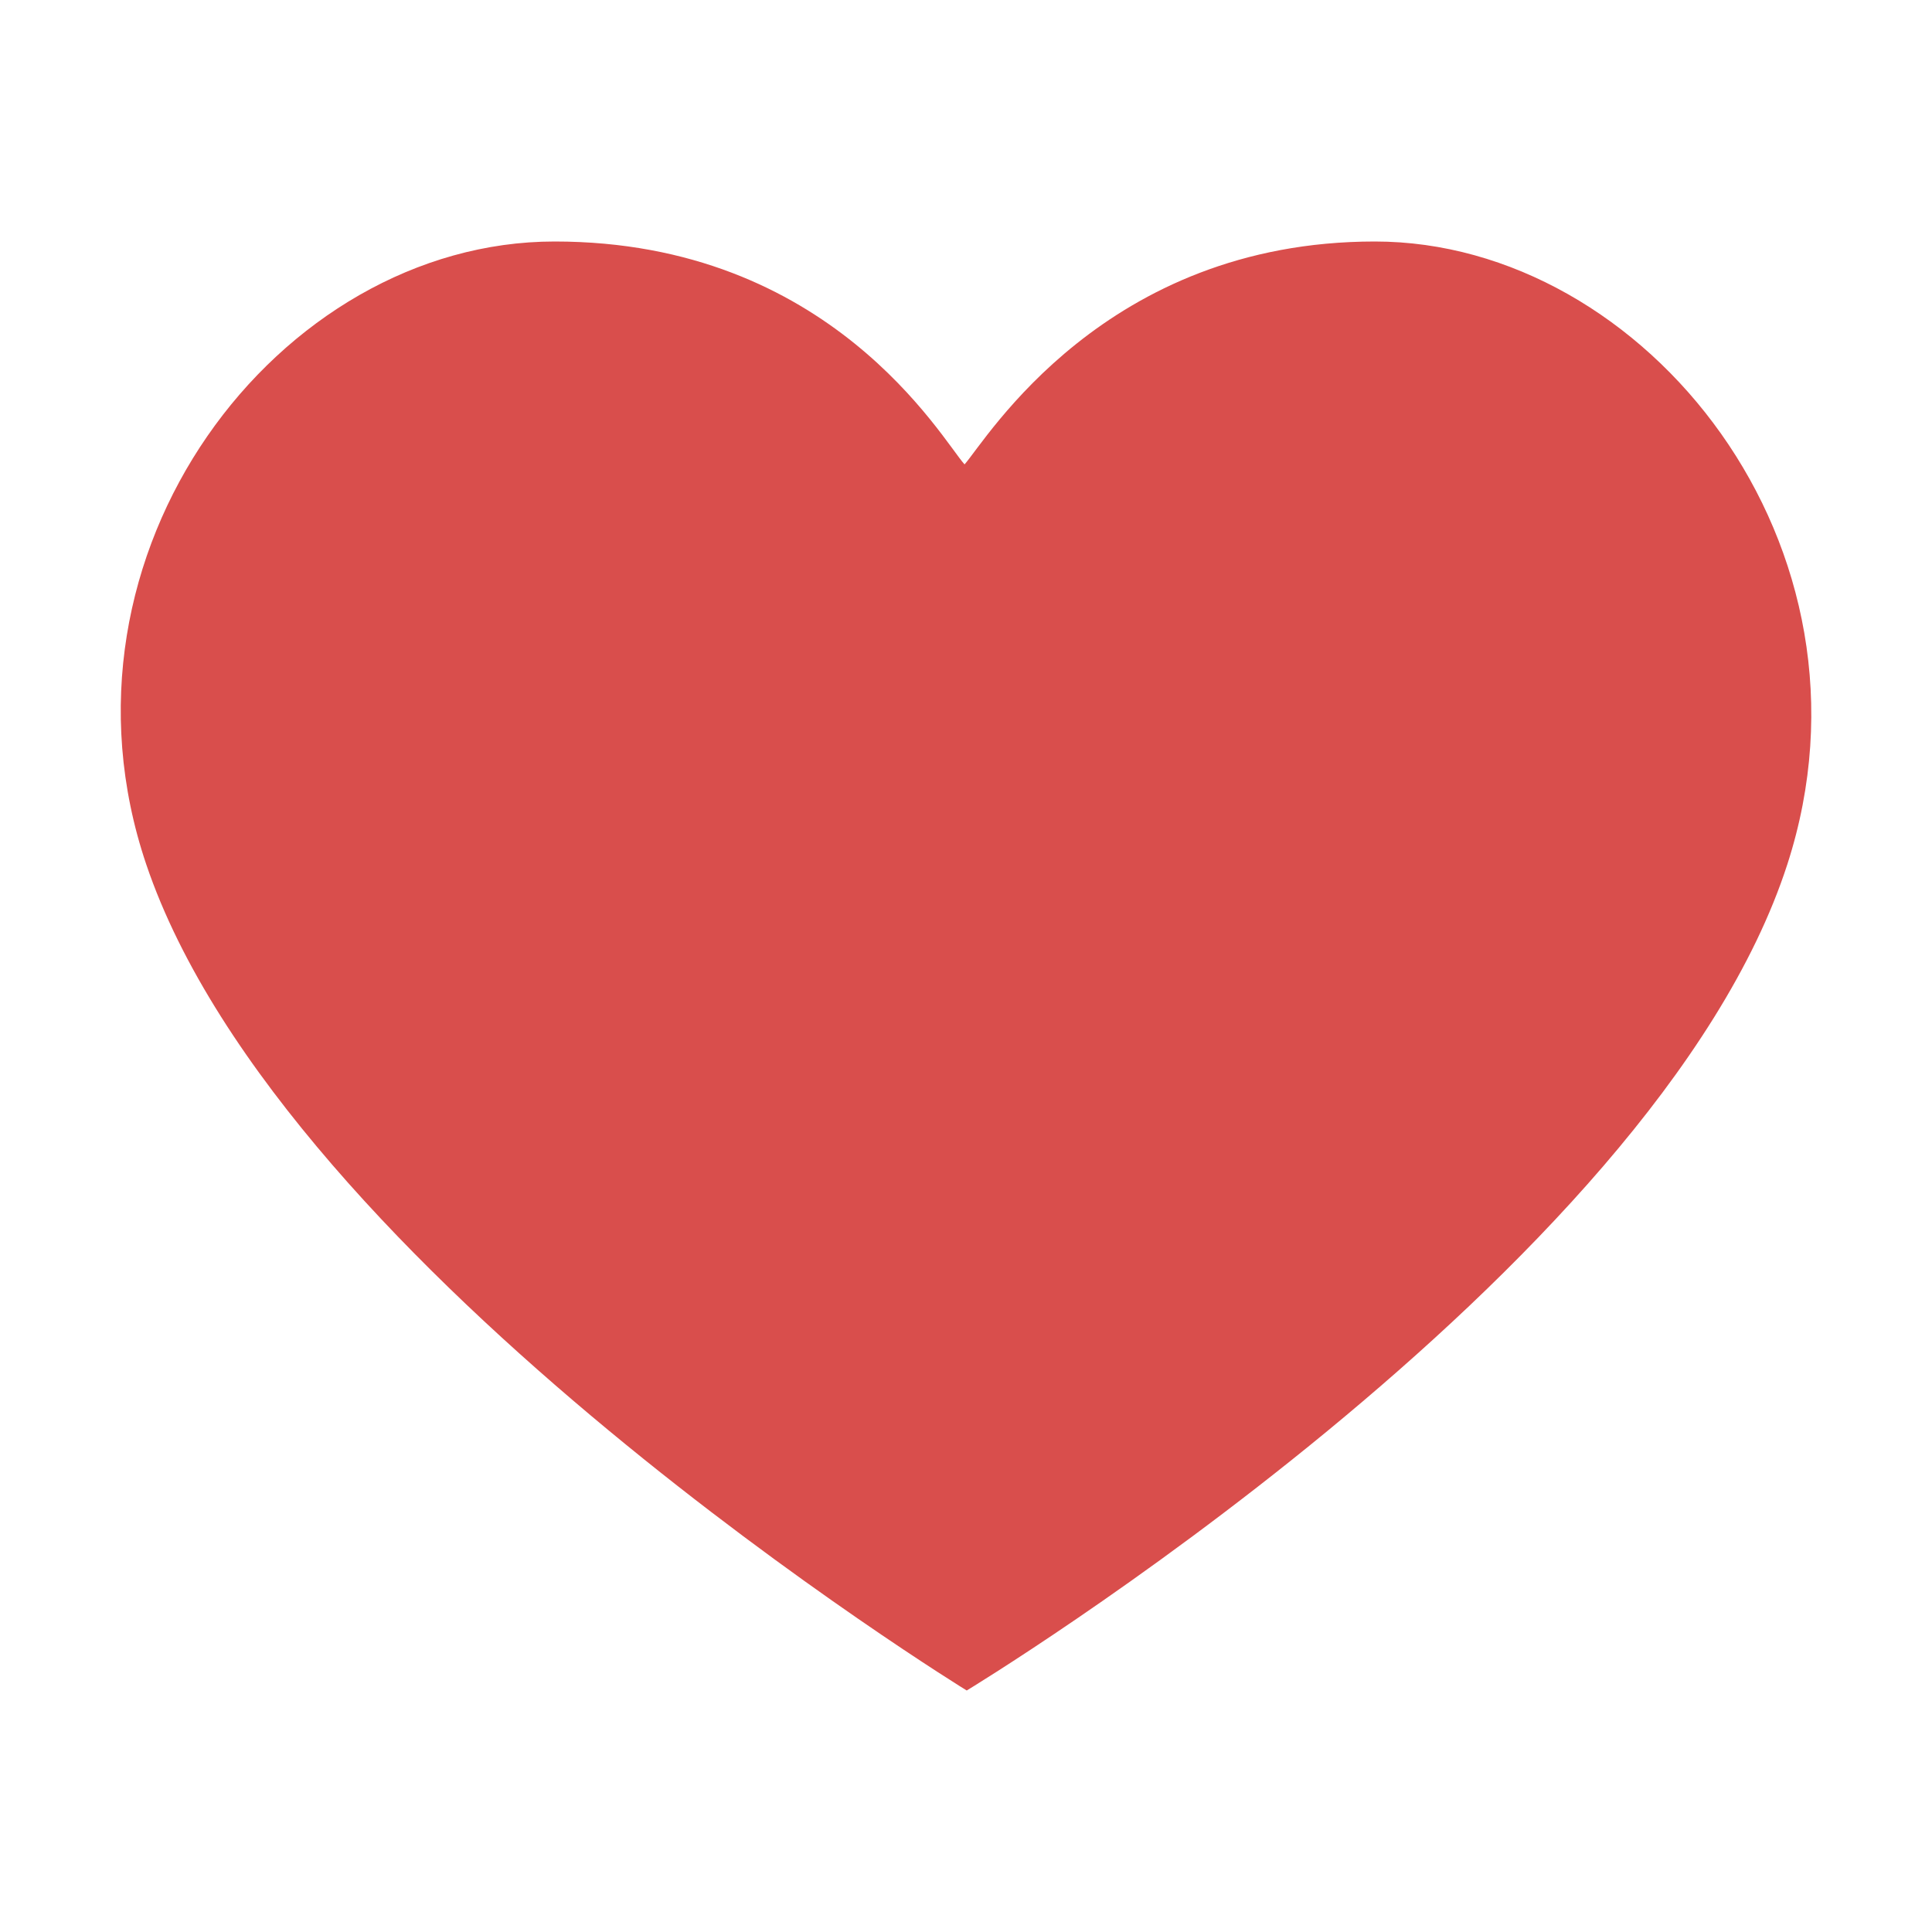 <svg width="16" height="16" viewBox="0 0 16 16" fill="none" xmlns="http://www.w3.org/2000/svg">
<path d="M11.386 2C9.146 2 8.169 3.642 7.988 3.846C7.8 3.637 6.879 2 4.593 2C2.306 2 0.339 4.578 1.211 7.158C2.349 10.525 8.006 14 8.006 14C8.006 14 13.704 10.551 14.802 7.158C15.653 4.527 13.627 2 11.386 2Z" fill="#D94E4C"/>
</svg>
